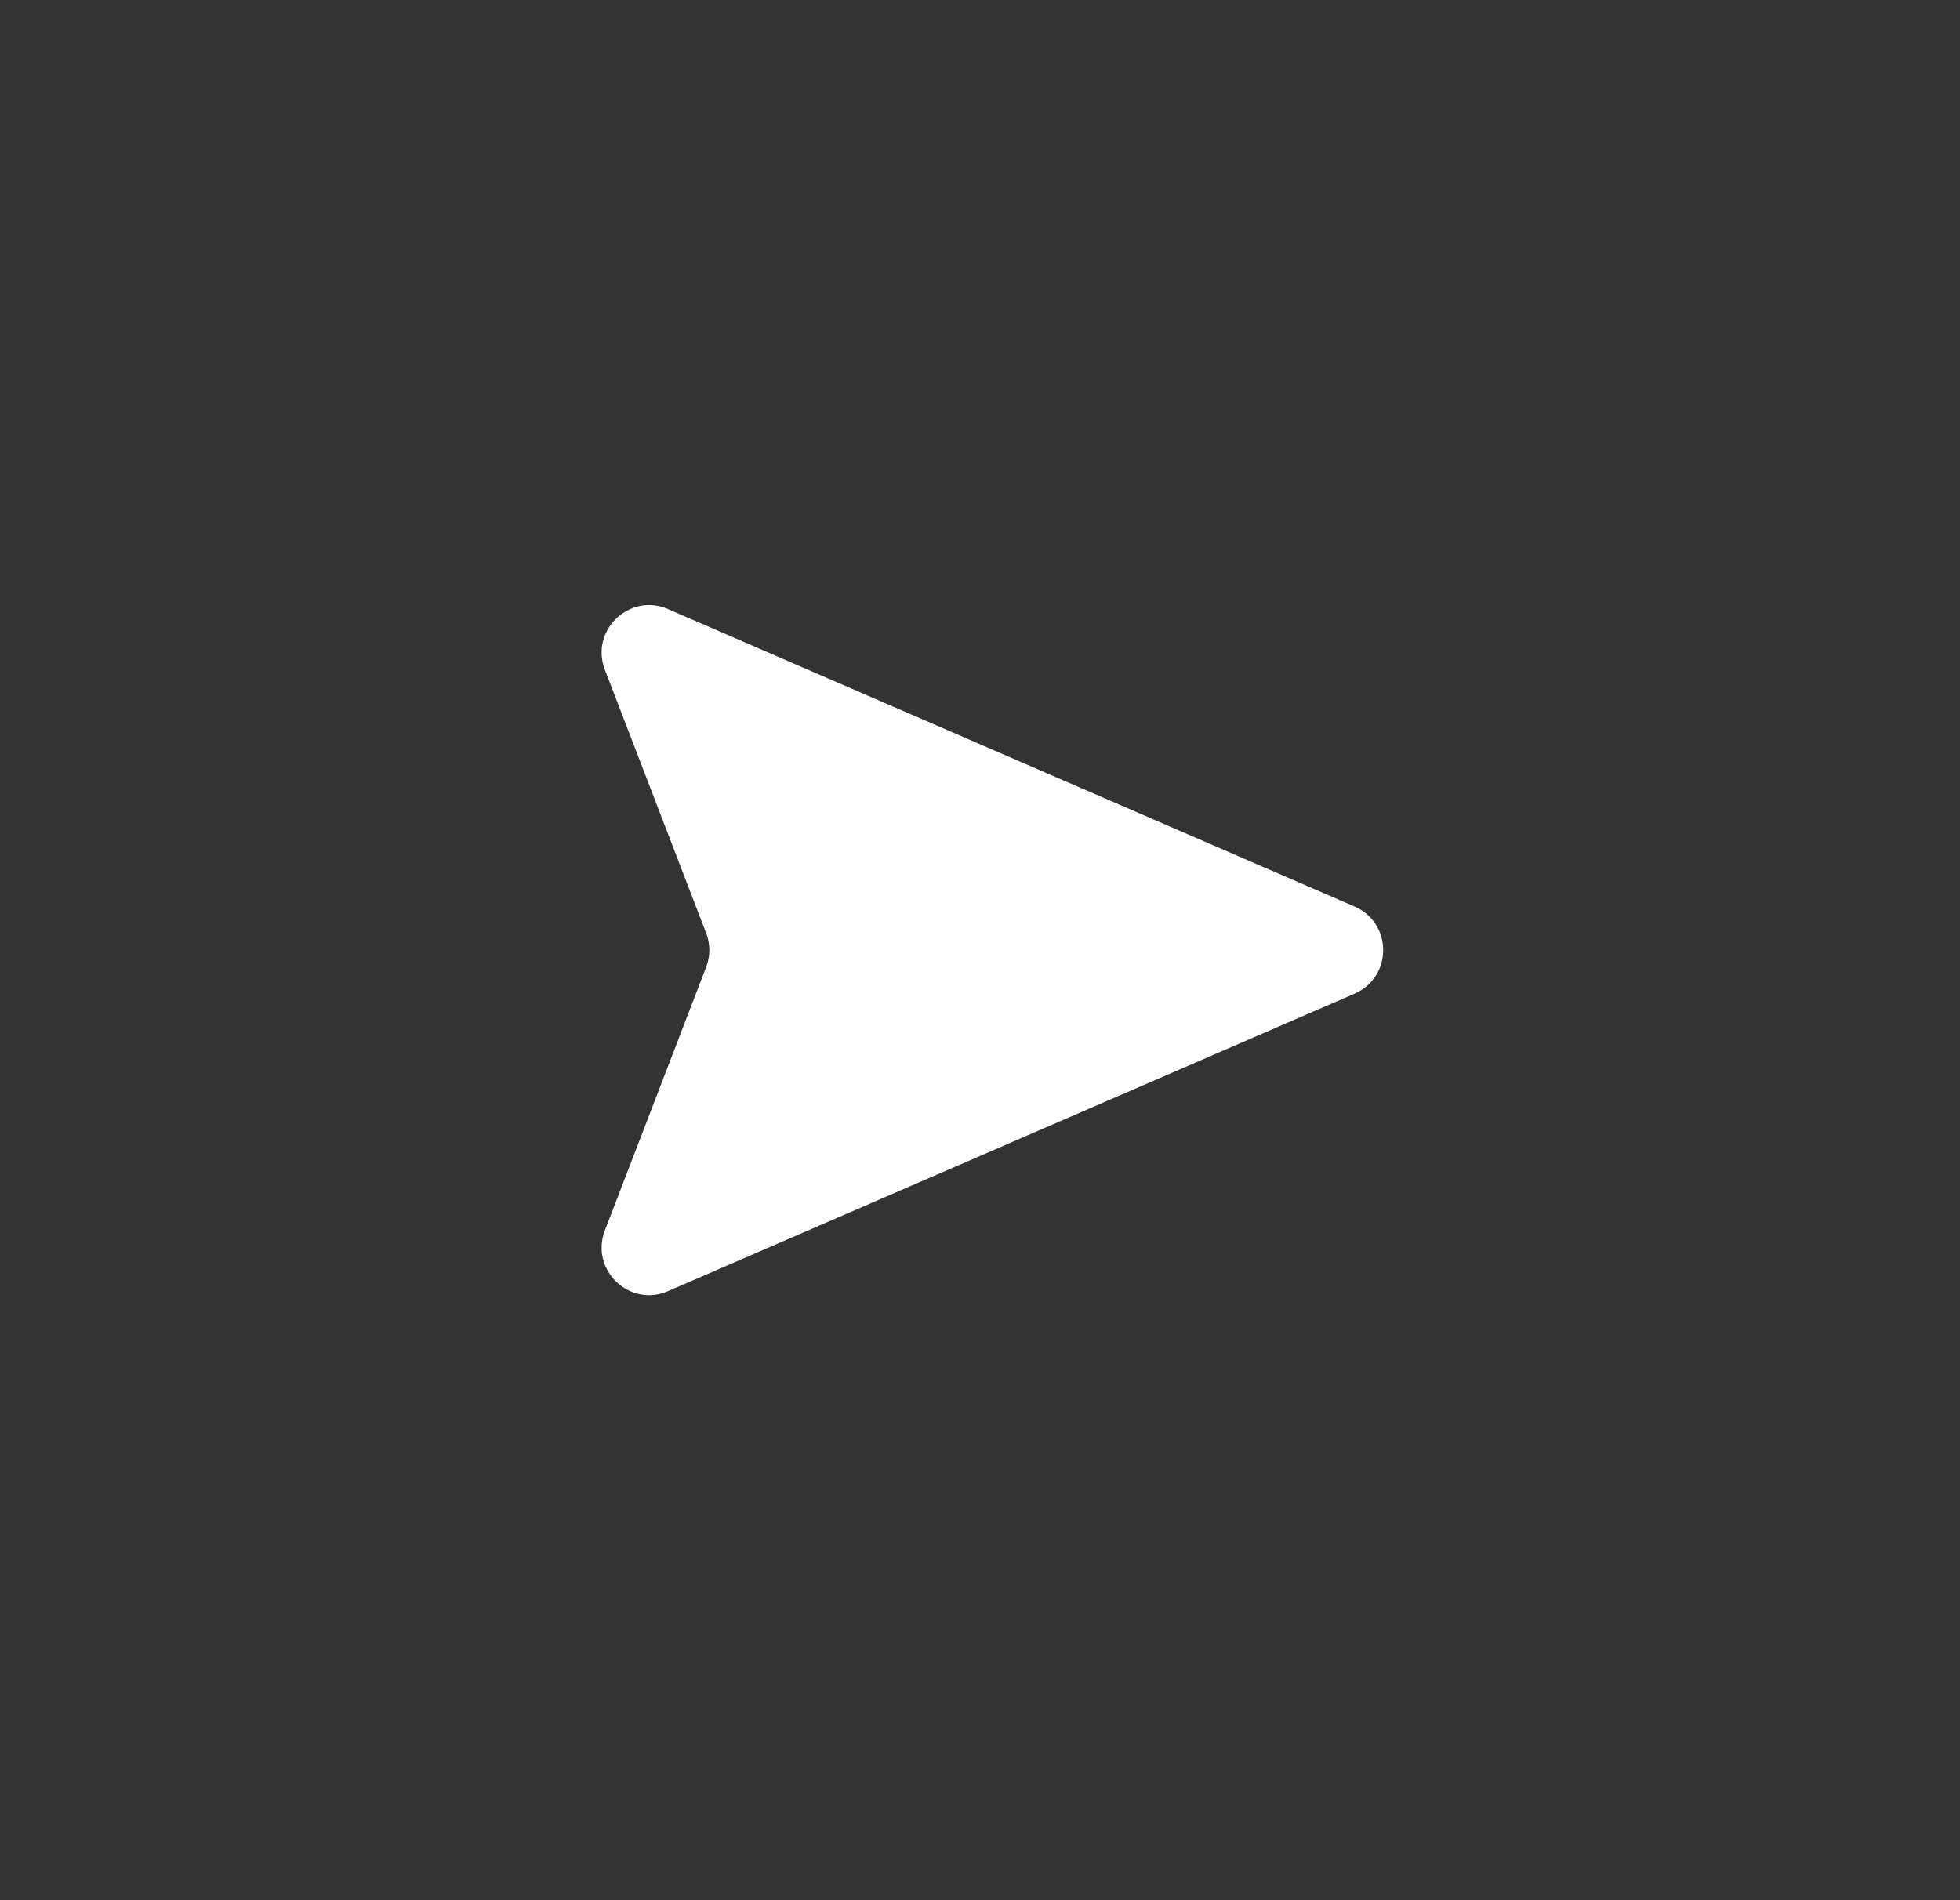 <svg width="33" height="32" viewBox="0 0 33 32" fill="none" xmlns="http://www.w3.org/2000/svg">
<rect x="0" y="0" width="33" height="32" fill="#333333" stroke="none"/>
<path d="M10.184 11.279C9.93 10.617 10.598 9.976 11.249 10.258L22.806 15.266C23.449 15.544 23.449 16.456 22.806 16.734L11.249 21.742C10.598 22.024 9.93 21.383 10.184 20.721L11.889 16.287C11.961 16.102 11.961 15.898 11.889 15.713L10.184 11.279Z" fill="white"/>
</svg>
